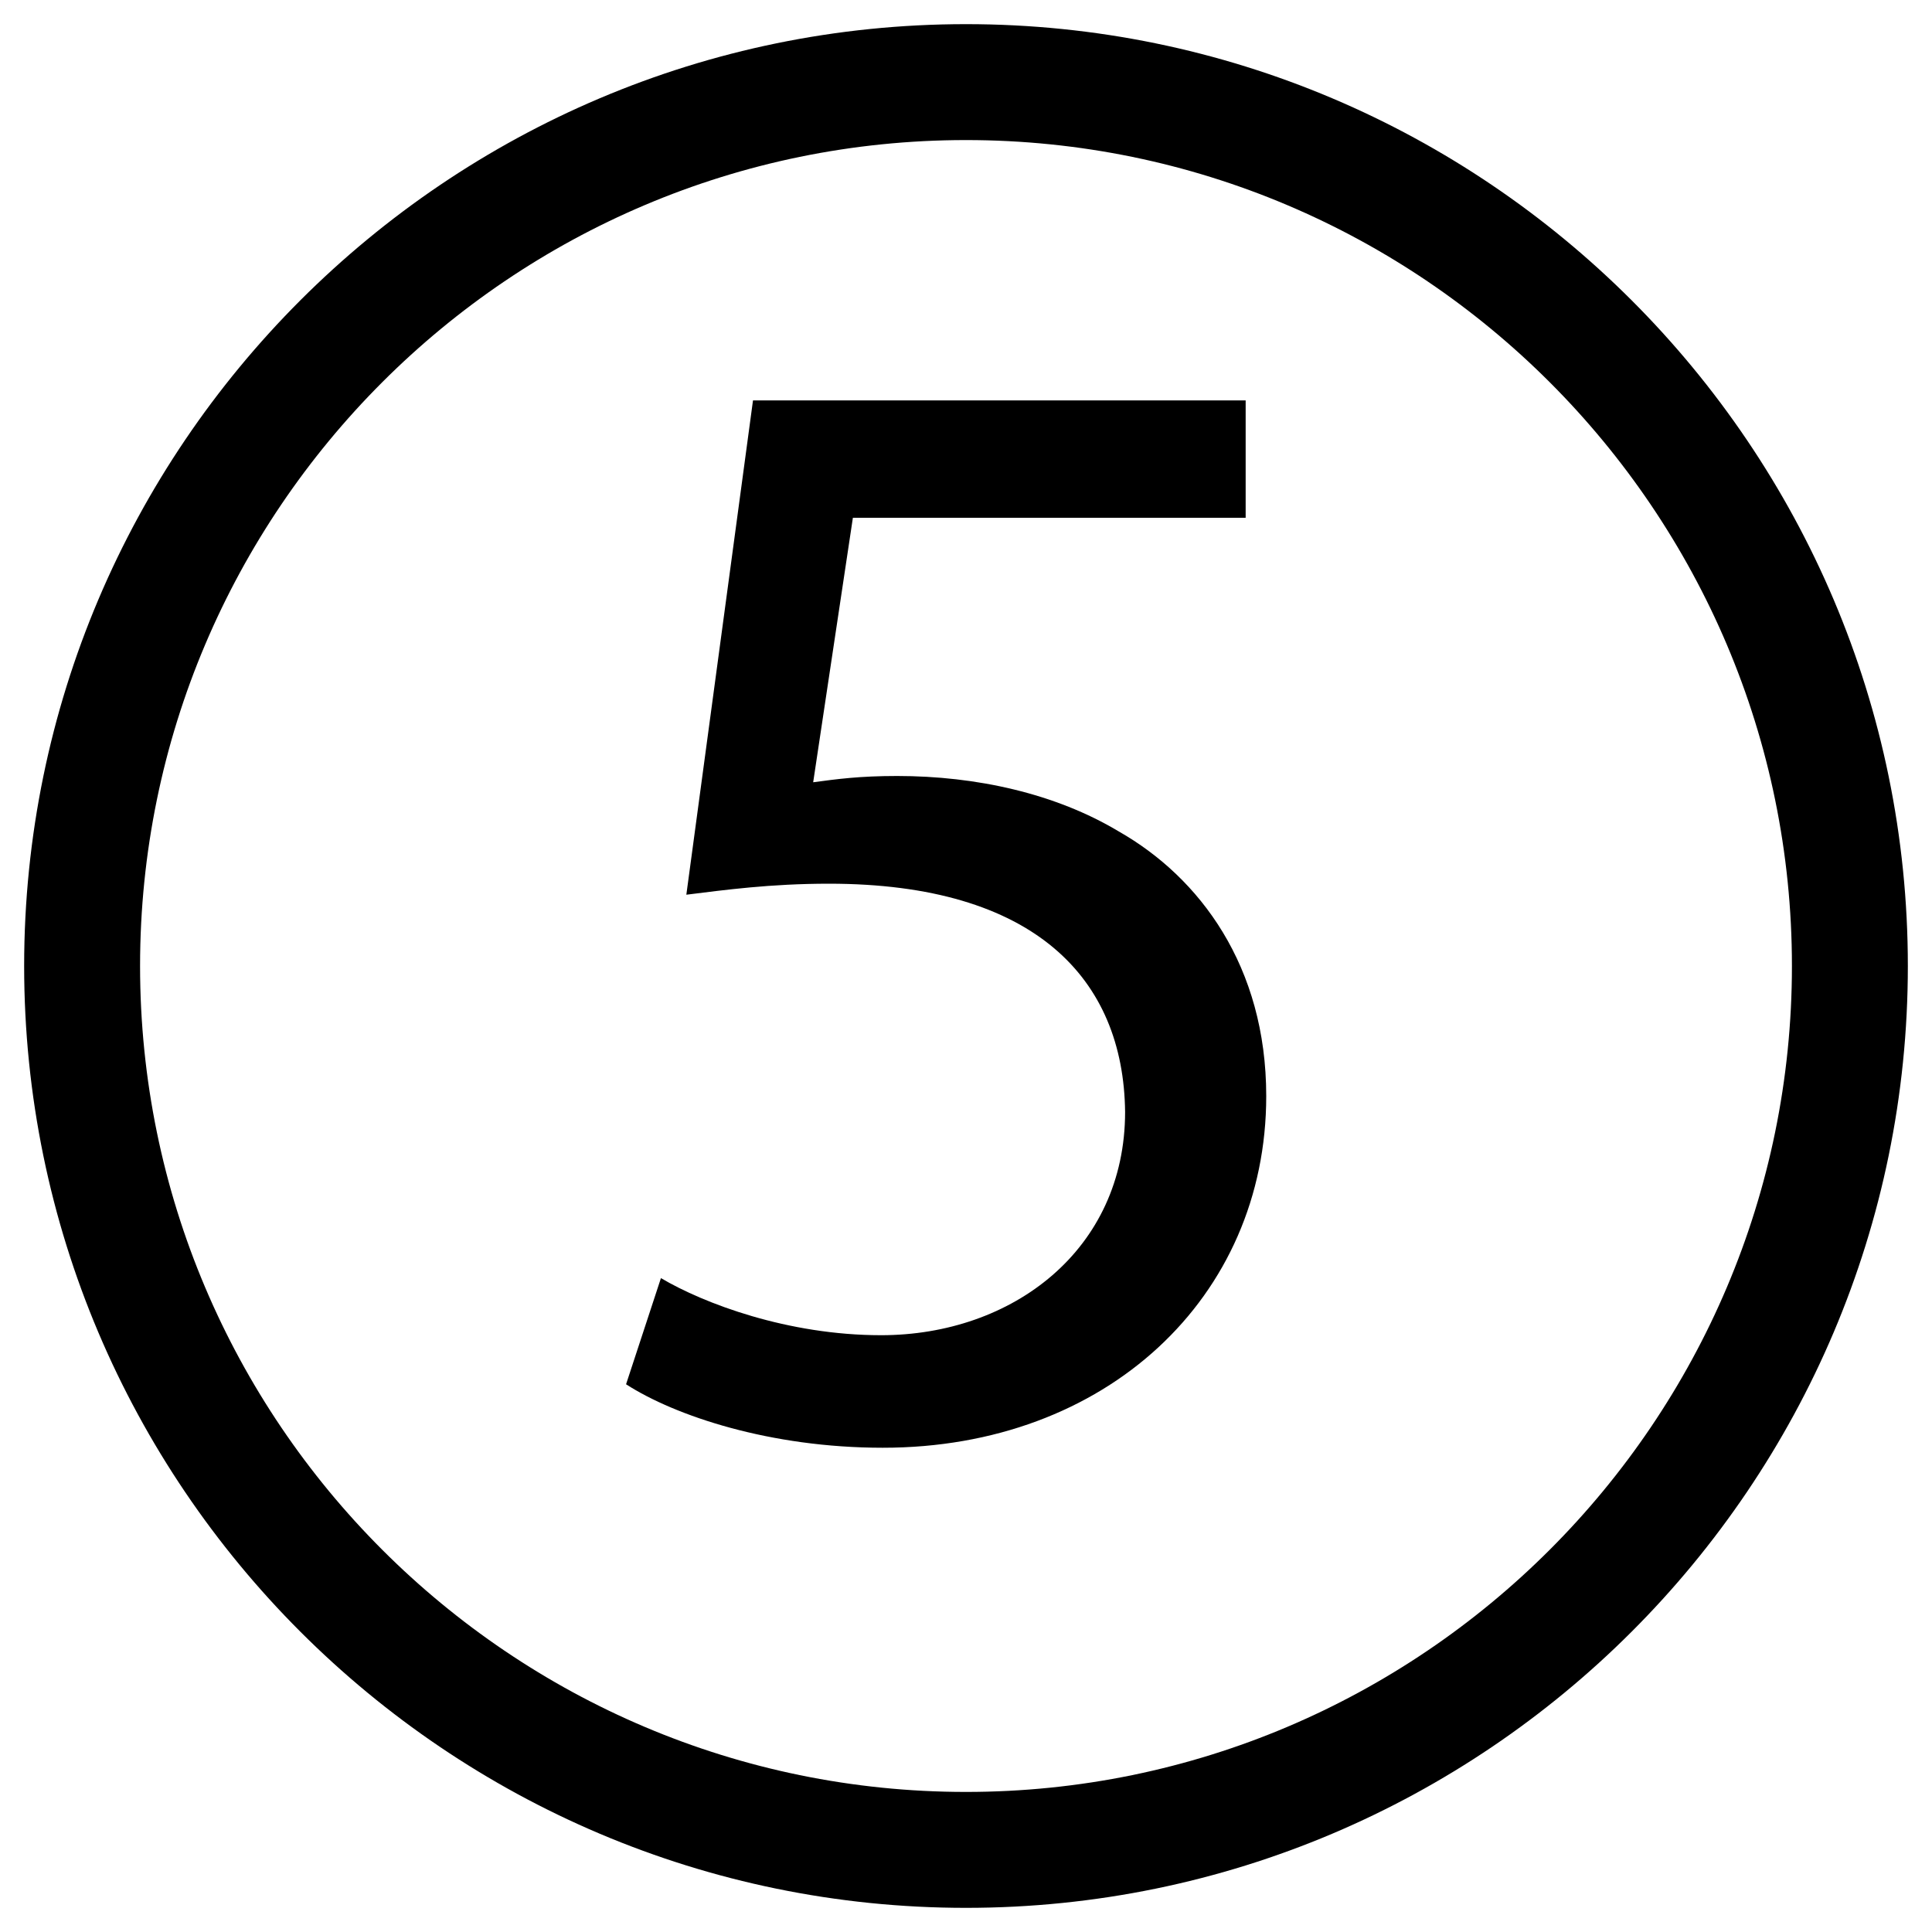 <?xml version="1.0" encoding="UTF-8"?>
<svg id="Five" xmlns="http://www.w3.org/2000/svg" viewBox="0 0 200 200">
  <g id="border5">
    <path d="M100,197.5c-53.76,0-97.5-43.74-97.5-97.5S46.24,2.5,100,2.5s97.5,43.74,97.5,97.5-43.74,97.5-97.5,97.5ZM100,14.5C52.85,14.5,14.5,52.85,14.5,100s38.35,85.5,85.5,85.5,85.5-38.36,85.5-85.5S147.15,14.5,100,14.5Z" fill="#000" stroke-width="0"/>
  </g>
  <g id="num5">
    <path d="M128.96,53.6h-40.67s-4.11,27.38-4.11,27.38c2.46-.33,4.76-.65,8.69-.65,8.2,0,16.4,1.81,22.96,5.75,8.36,4.76,15.25,13.94,15.25,27.39,0,20.83-16.57,36.41-39.7,36.4-11.64,0-21.48-3.29-26.57-6.57l3.61-10.99c4.43,2.62,13.12,5.91,22.79,5.91,13.61,0,25.26-8.85,25.26-23.12-.16-13.78-9.34-23.62-30.66-23.62-6.07,0-10.82.65-14.76,1.14l6.9-51.17h51s0,12.15,0,12.15Z" fill="#000" stroke-width="0"/>
  </g>
</svg>
